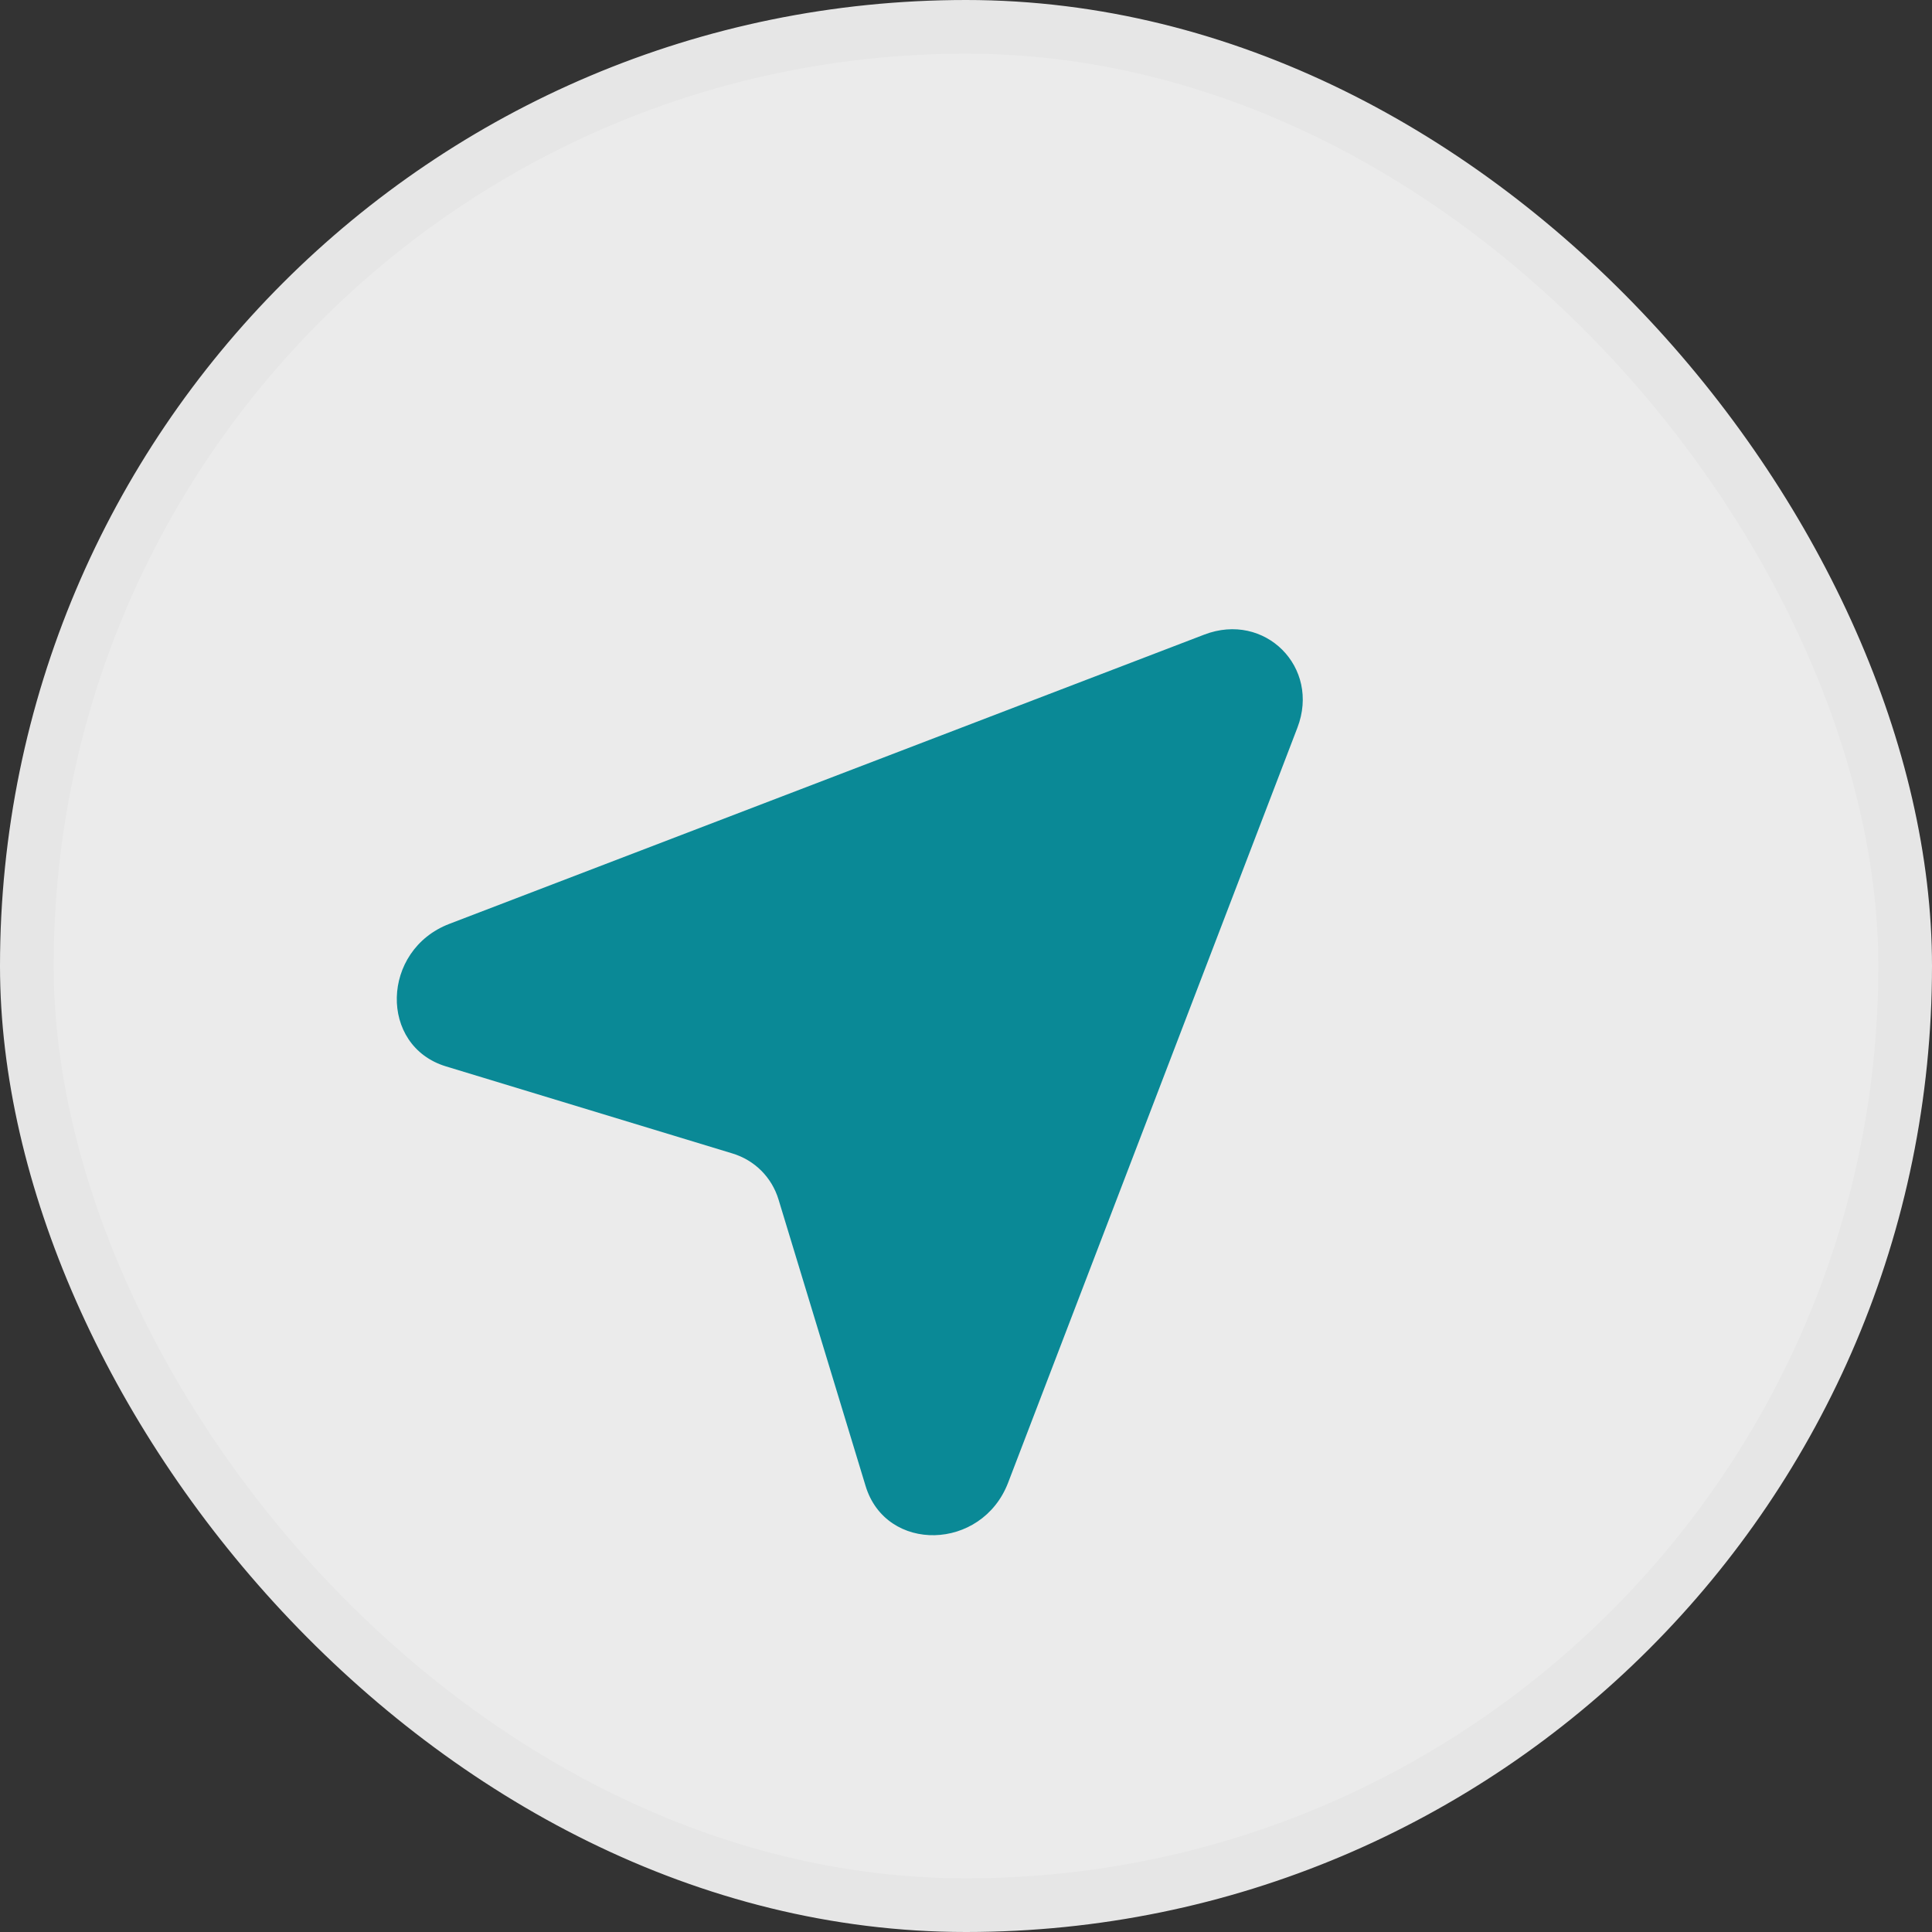 <svg width="36" height="36" viewBox="0 0 36 36" fill="none" xmlns="http://www.w3.org/2000/svg">
<rect x="0" y="0" width="36" height="36" fill="#333333" stroke="none"/>
<g opacity="0.9">
<rect x="0.5" y="0.5" width="35" height="35" rx="17.5" fill="white"/>
<rect x="0.5" y="0.5" width="35" height="35" rx="17.5" stroke="#FAFAFA"/>
<g clip-path="url(#clip0_40_63336)">
<path d="M18.785 27.627L24.175 13.56C24.608 12.432 23.568 11.392 22.44 11.825L8.373 17.215C7.099 17.703 7.057 19.49 8.311 19.871L13.648 21.493C14.063 21.619 14.381 21.937 14.507 22.352L16.129 27.689C16.51 28.943 18.297 28.901 18.785 27.627Z" fill="#0692A1"/>
</g>
</g>
<defs>
<clipPath id="clip0_40_63336">
<rect width="20" height="20" fill="white" transform="translate(3.858 18) rotate(-45)"/>
</clipPath>
</defs>
</svg>
